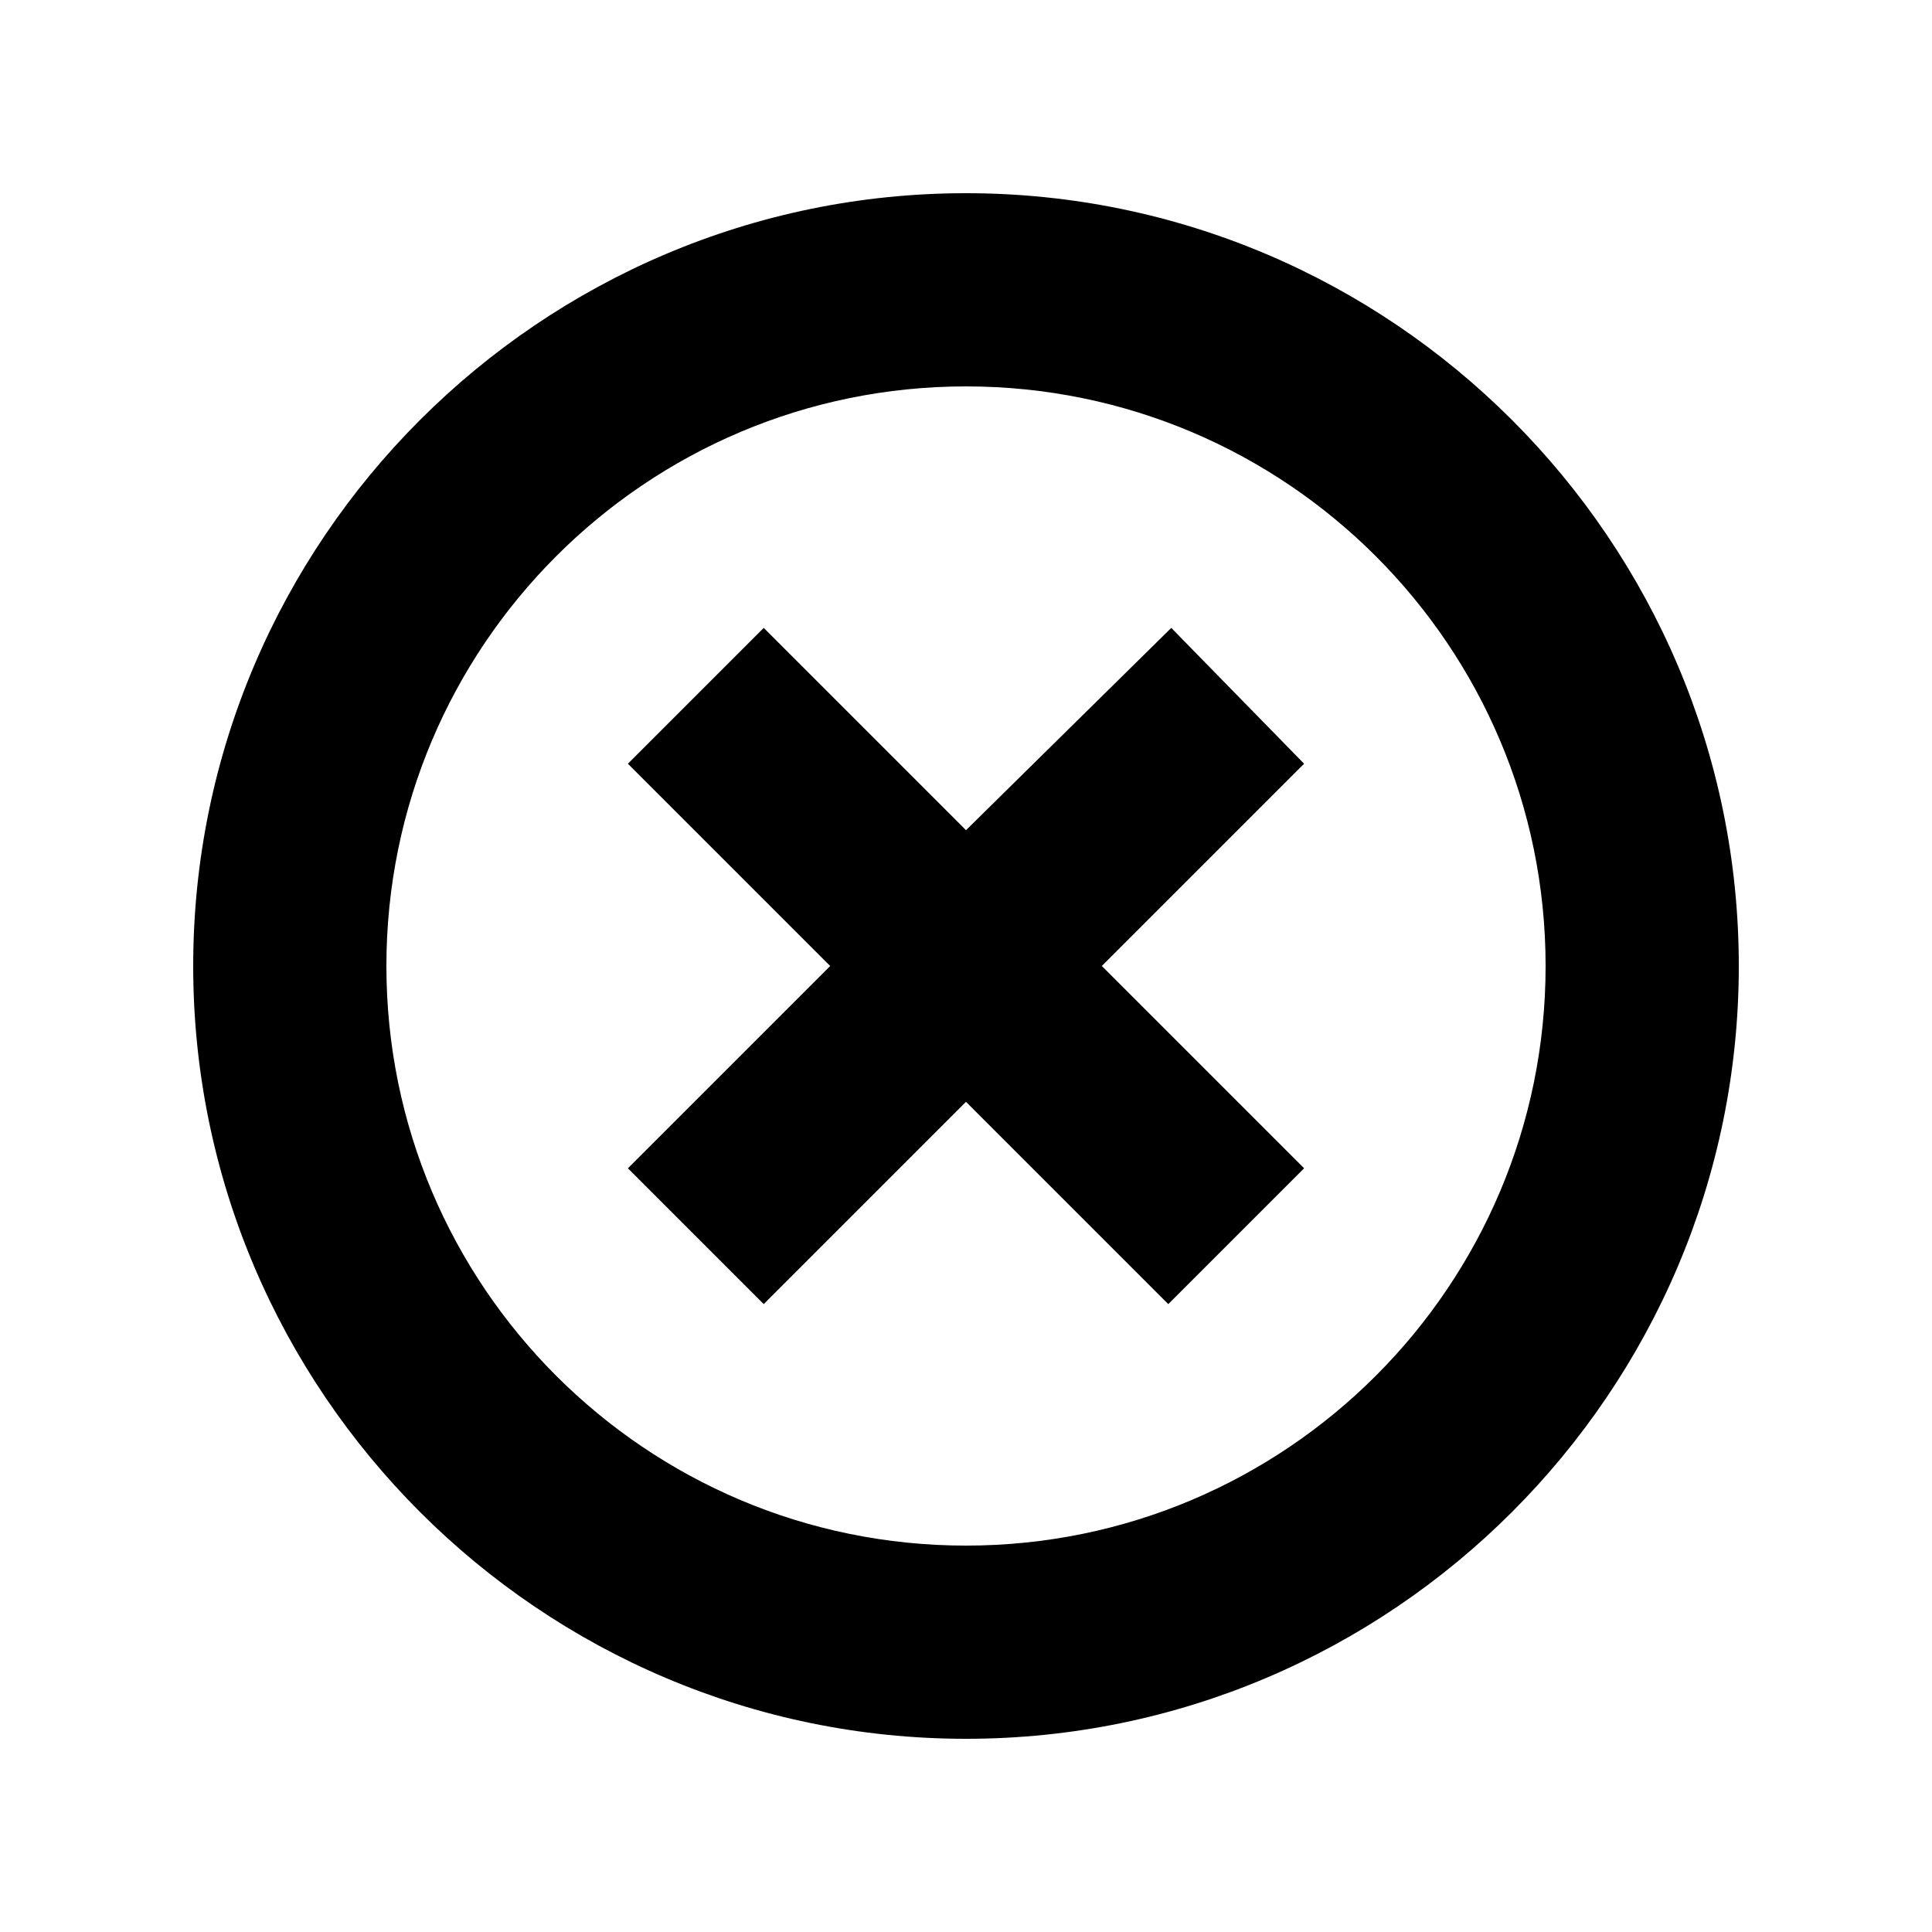 <svg id="icon" height="20" viewBox="0 0 20 20" width="20" xmlns="http://www.w3.org/2000/svg"><path d="m10 2c4.406 0 8 3.594 8 8s-3.594 8-8 8-8-3.594-8-8 3.594-8 8-8zm0 2c-3.313 0-6 2.688-6 6 0 3.313 2.688 6 6 6 3.313 0 6-2.688 6-6 0-3.313-2.688-6-6-6zm2.125 2.5 1.375 1.406-2.094 2.094 2.094 2.094-1.406 1.406-2.094-2.094-2.094 2.094-1.406-1.406 2.094-2.094-2.094-2.094 1.406-1.406 2.094 2.094z" fill="#282D37" style="fill: currentColor;fill: currentColor" fill-rule="evenodd"/></svg>
